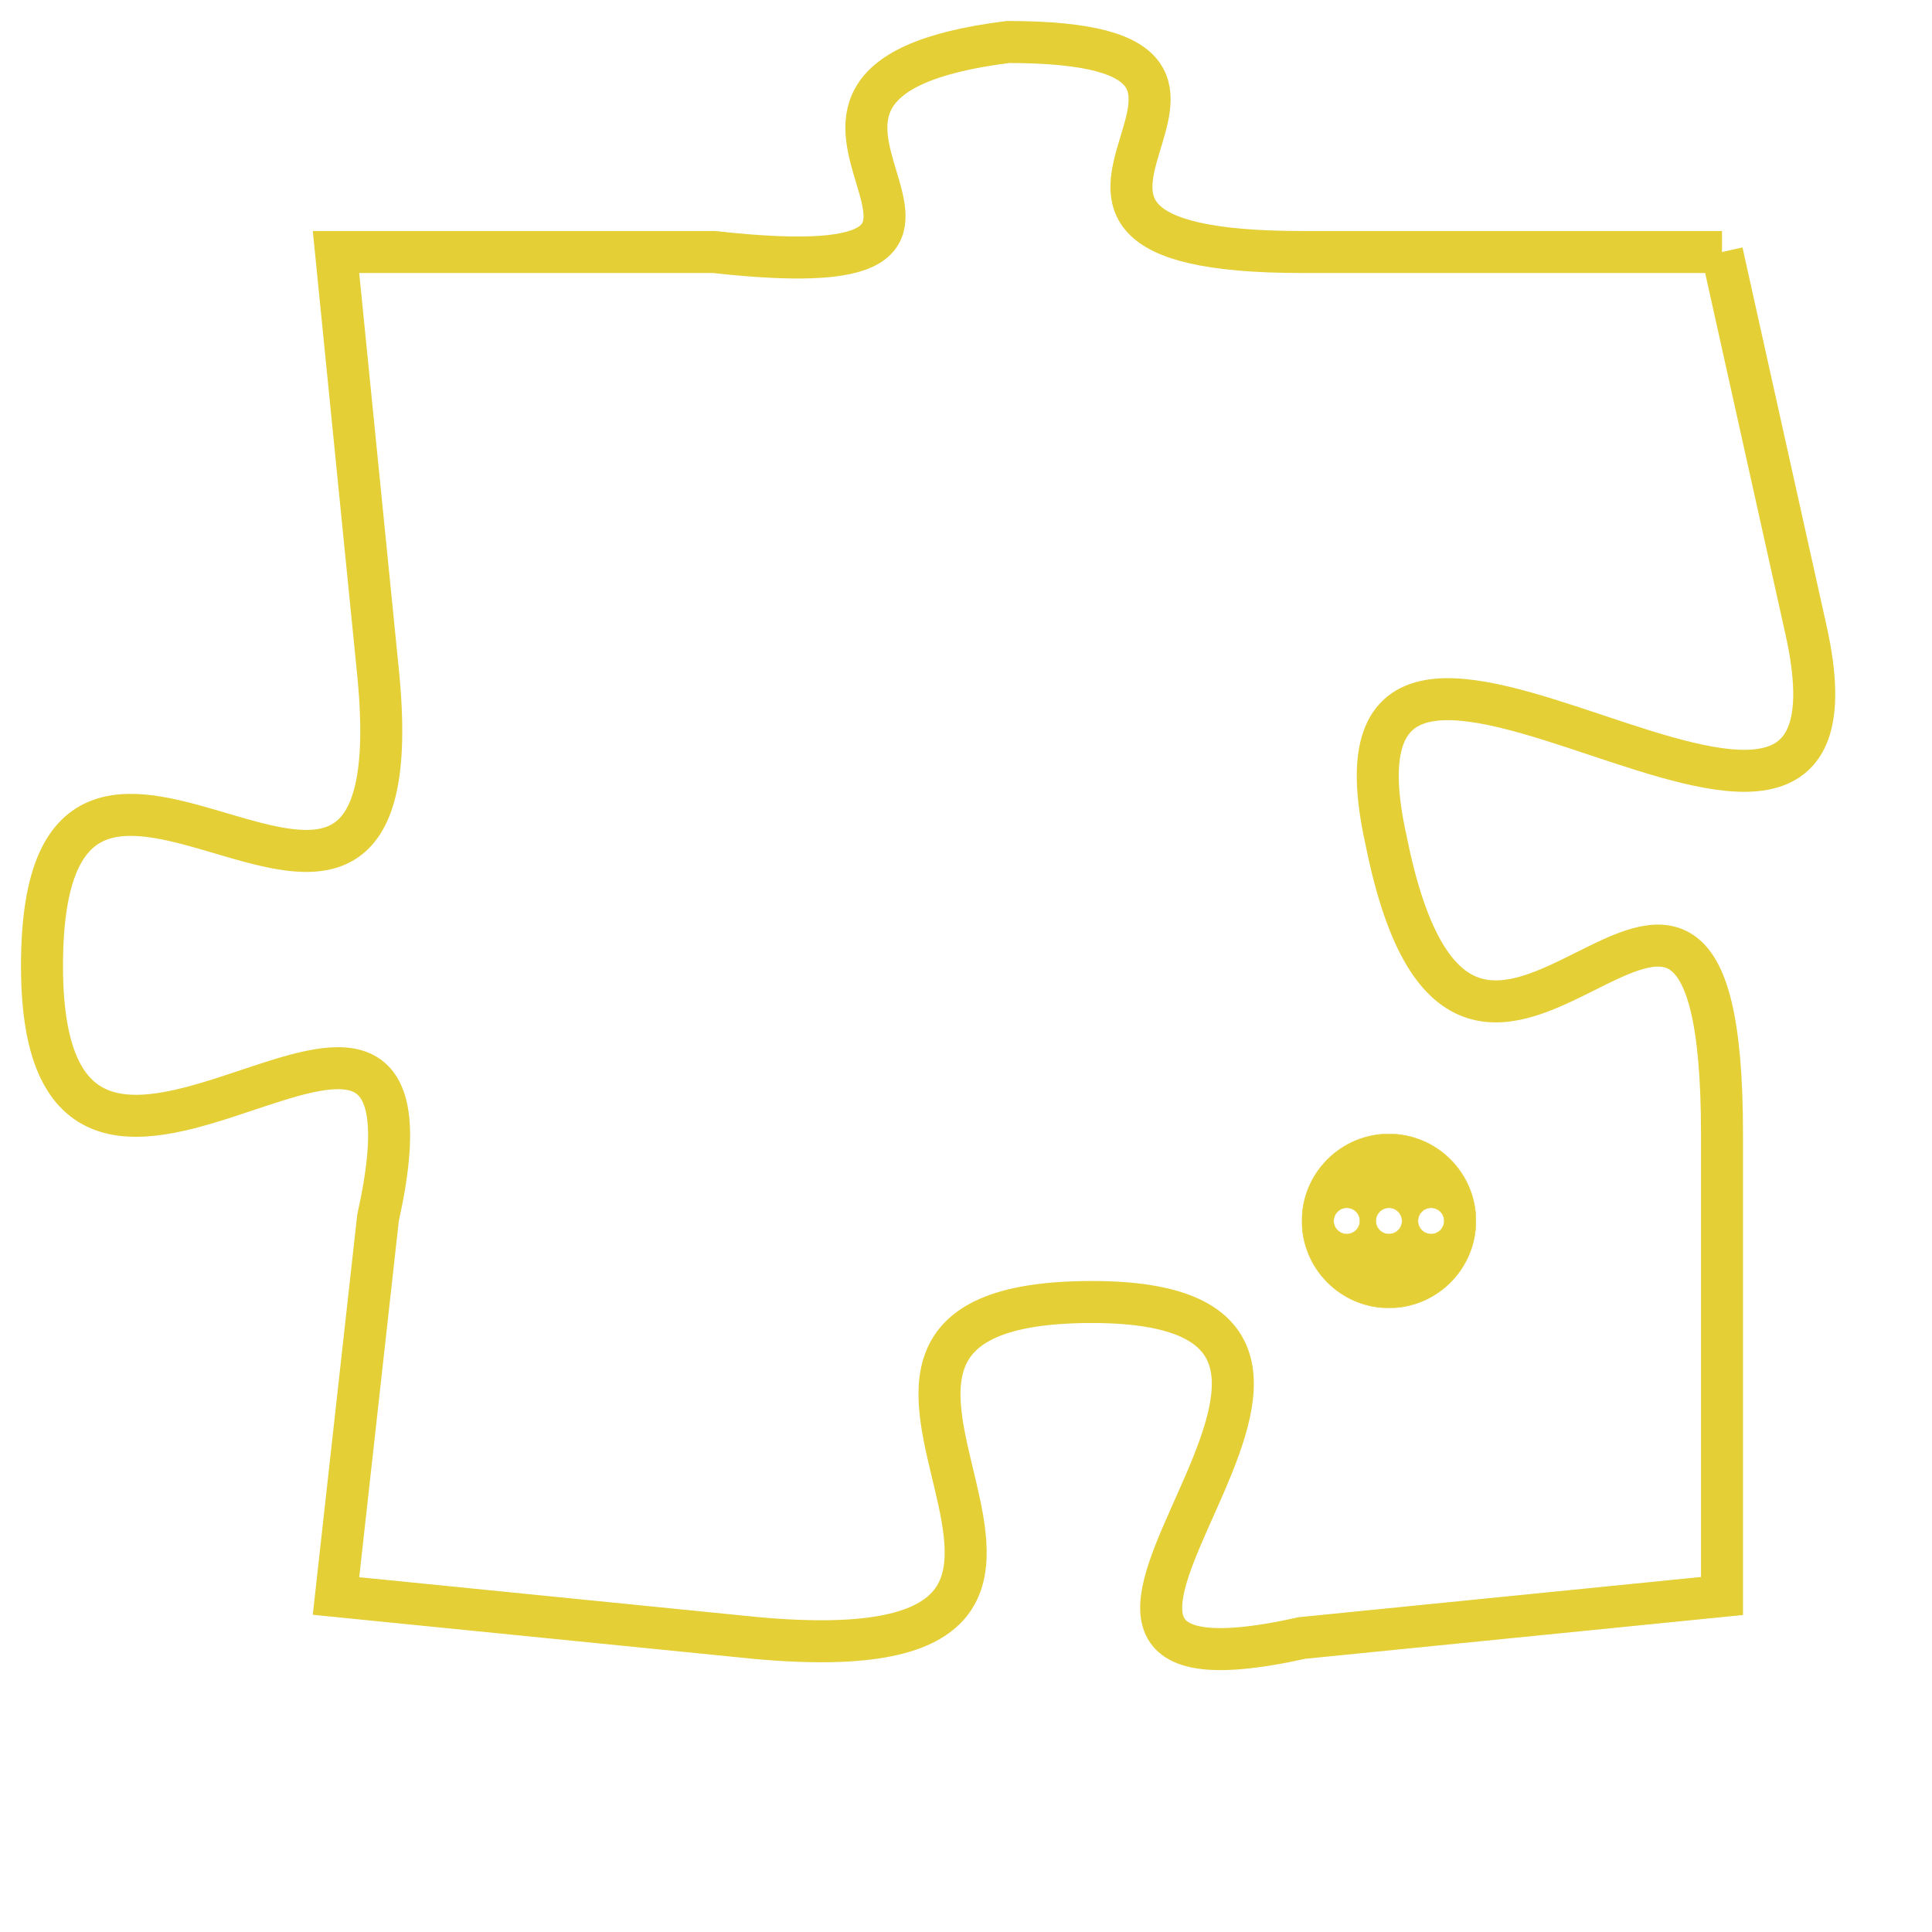 <svg version="1.1" xmlns="http://www.w3.org/2000/svg" xmlns:xlink="http://www.w3.org/1999/xlink" fill="transparent" x="0" y="0" width="350" height="350" preserveAspectRatio="xMinYMin slice"><style type="text/css">.links{fill:transparent;stroke: #E4CF37;}.links:hover{fill:#63D272; opacity:0.4;}</style><defs><g id="allt"><path id="t5373" d="M1452,1312 L1442,1312 C1433,1312 1443,1307 1435,1307 C1427,1308 1437,1313 1428,1312 L1419,1312 1419,1312 L1420,1322 C1421,1332 1412,1320 1412,1329 C1412,1338 1422,1326 1420,1335 L1419,1344 1419,1344 L1429,1345 C1440,1346 1428,1337 1437,1337 C1446,1337 1433,1347 1442,1345 L1452,1344 1452,1344 L1452,1333 C1452,1322 1446,1336 1444,1326 C1442,1317 1456,1330 1454,1321 L1452,1312"/></g><clipPath id="c" clipRule="evenodd" fill="transparent"><use href="#t5373"/></clipPath></defs><svg viewBox="1411 1306 46 42" preserveAspectRatio="xMinYMin meet"><svg width="4380" height="2430"><g><image crossorigin="anonymous" x="0" y="0" href="https://nftpuzzle.license-token.com/assets/completepuzzle.svg" width="100%" height="100%" /><g class="links"><use href="#t5373"/></g></g></svg><svg x="1442" y="1333" height="9%" width="9%" viewBox="0 0 330 330"><g><a xlink:href="https://nftpuzzle.license-token.com/" class="links"><title>See the most innovative NFT based token software licensing project</title><path fill="#E4CF37" id="more" d="M165,0C74.019,0,0,74.019,0,165s74.019,165,165,165s165-74.019,165-165S255.981,0,165,0z M85,190 c-13.785,0-25-11.215-25-25s11.215-25,25-25s25,11.215,25,25S98.785,190,85,190z M165,190c-13.785,0-25-11.215-25-25 s11.215-25,25-25s25,11.215,25,25S178.785,190,165,190z M245,190c-13.785,0-25-11.215-25-25s11.215-25,25-25 c13.785,0,25,11.215,25,25S258.785,190,245,190z"></path></a></g></svg></svg></svg>